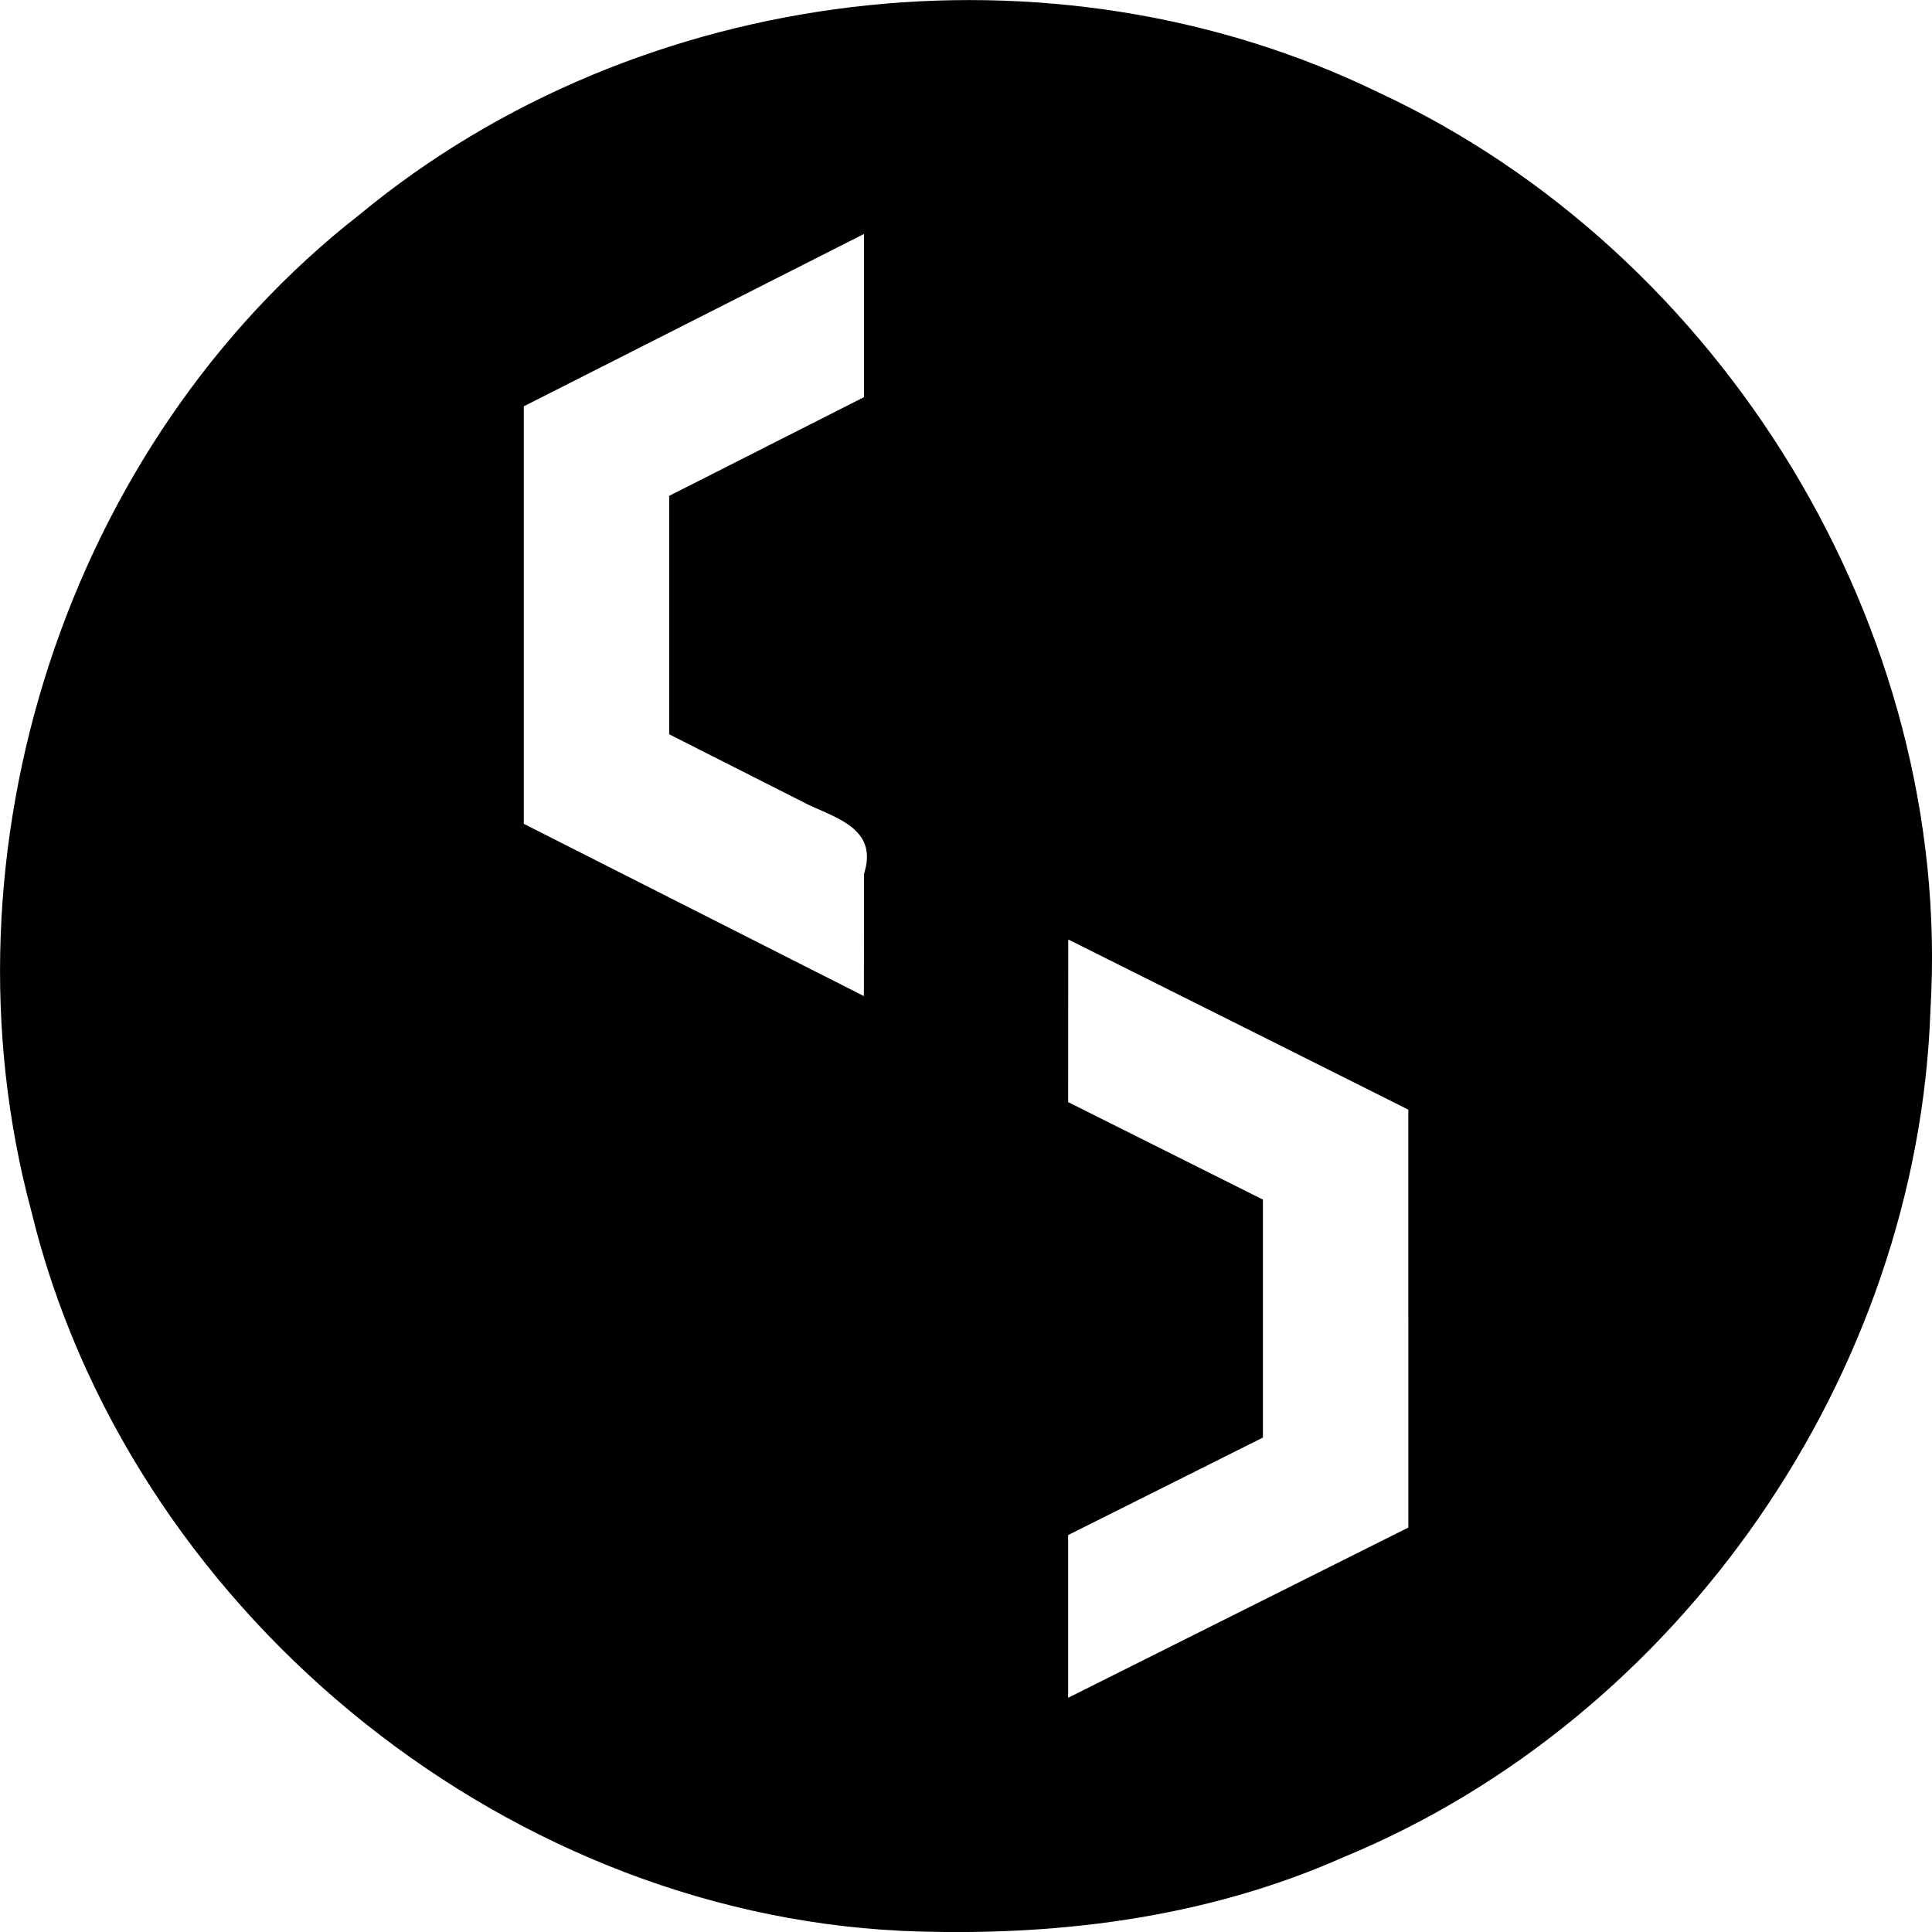 <svg xmlns="http://www.w3.org/2000/svg" width="64pt" height="64pt" viewBox="0 0 64 64"><path d="M29.848 63.96c-13.41-.644-25.641-10.792-28.813-23.847C-2.152 28.227 2.184 14.7 11.91 7.11c9.27-7.671 22.945-9.312 33.758-4.046 11.406 5.304 19.039 17.769 18.281 30.382-.41 12.078-8.285 23.48-19.46 28.082-4.606 2.043-9.65 2.645-14.641 2.434zm16.804-20.28v-6.922c-3.754-1.88-7.507-3.762-11.265-5.637-.004 1.797 0 3.594-.004 5.387l6.453 3.23v7.883l-6.453 3.23v5.391c3.758-1.883 7.512-3.762 11.27-5.64V43.68zm-18.03-14.735c.444-1.394-.724-1.789-1.778-2.254l-4.676-2.367v-7.898c2.152-1.09 4.305-2.18 6.453-3.27V7.75c-3.758 1.902-7.512 3.805-11.27 5.71v13.83l11.266 5.706c.004-1.351.004-2.703.004-4.05zm0 0"/></svg>